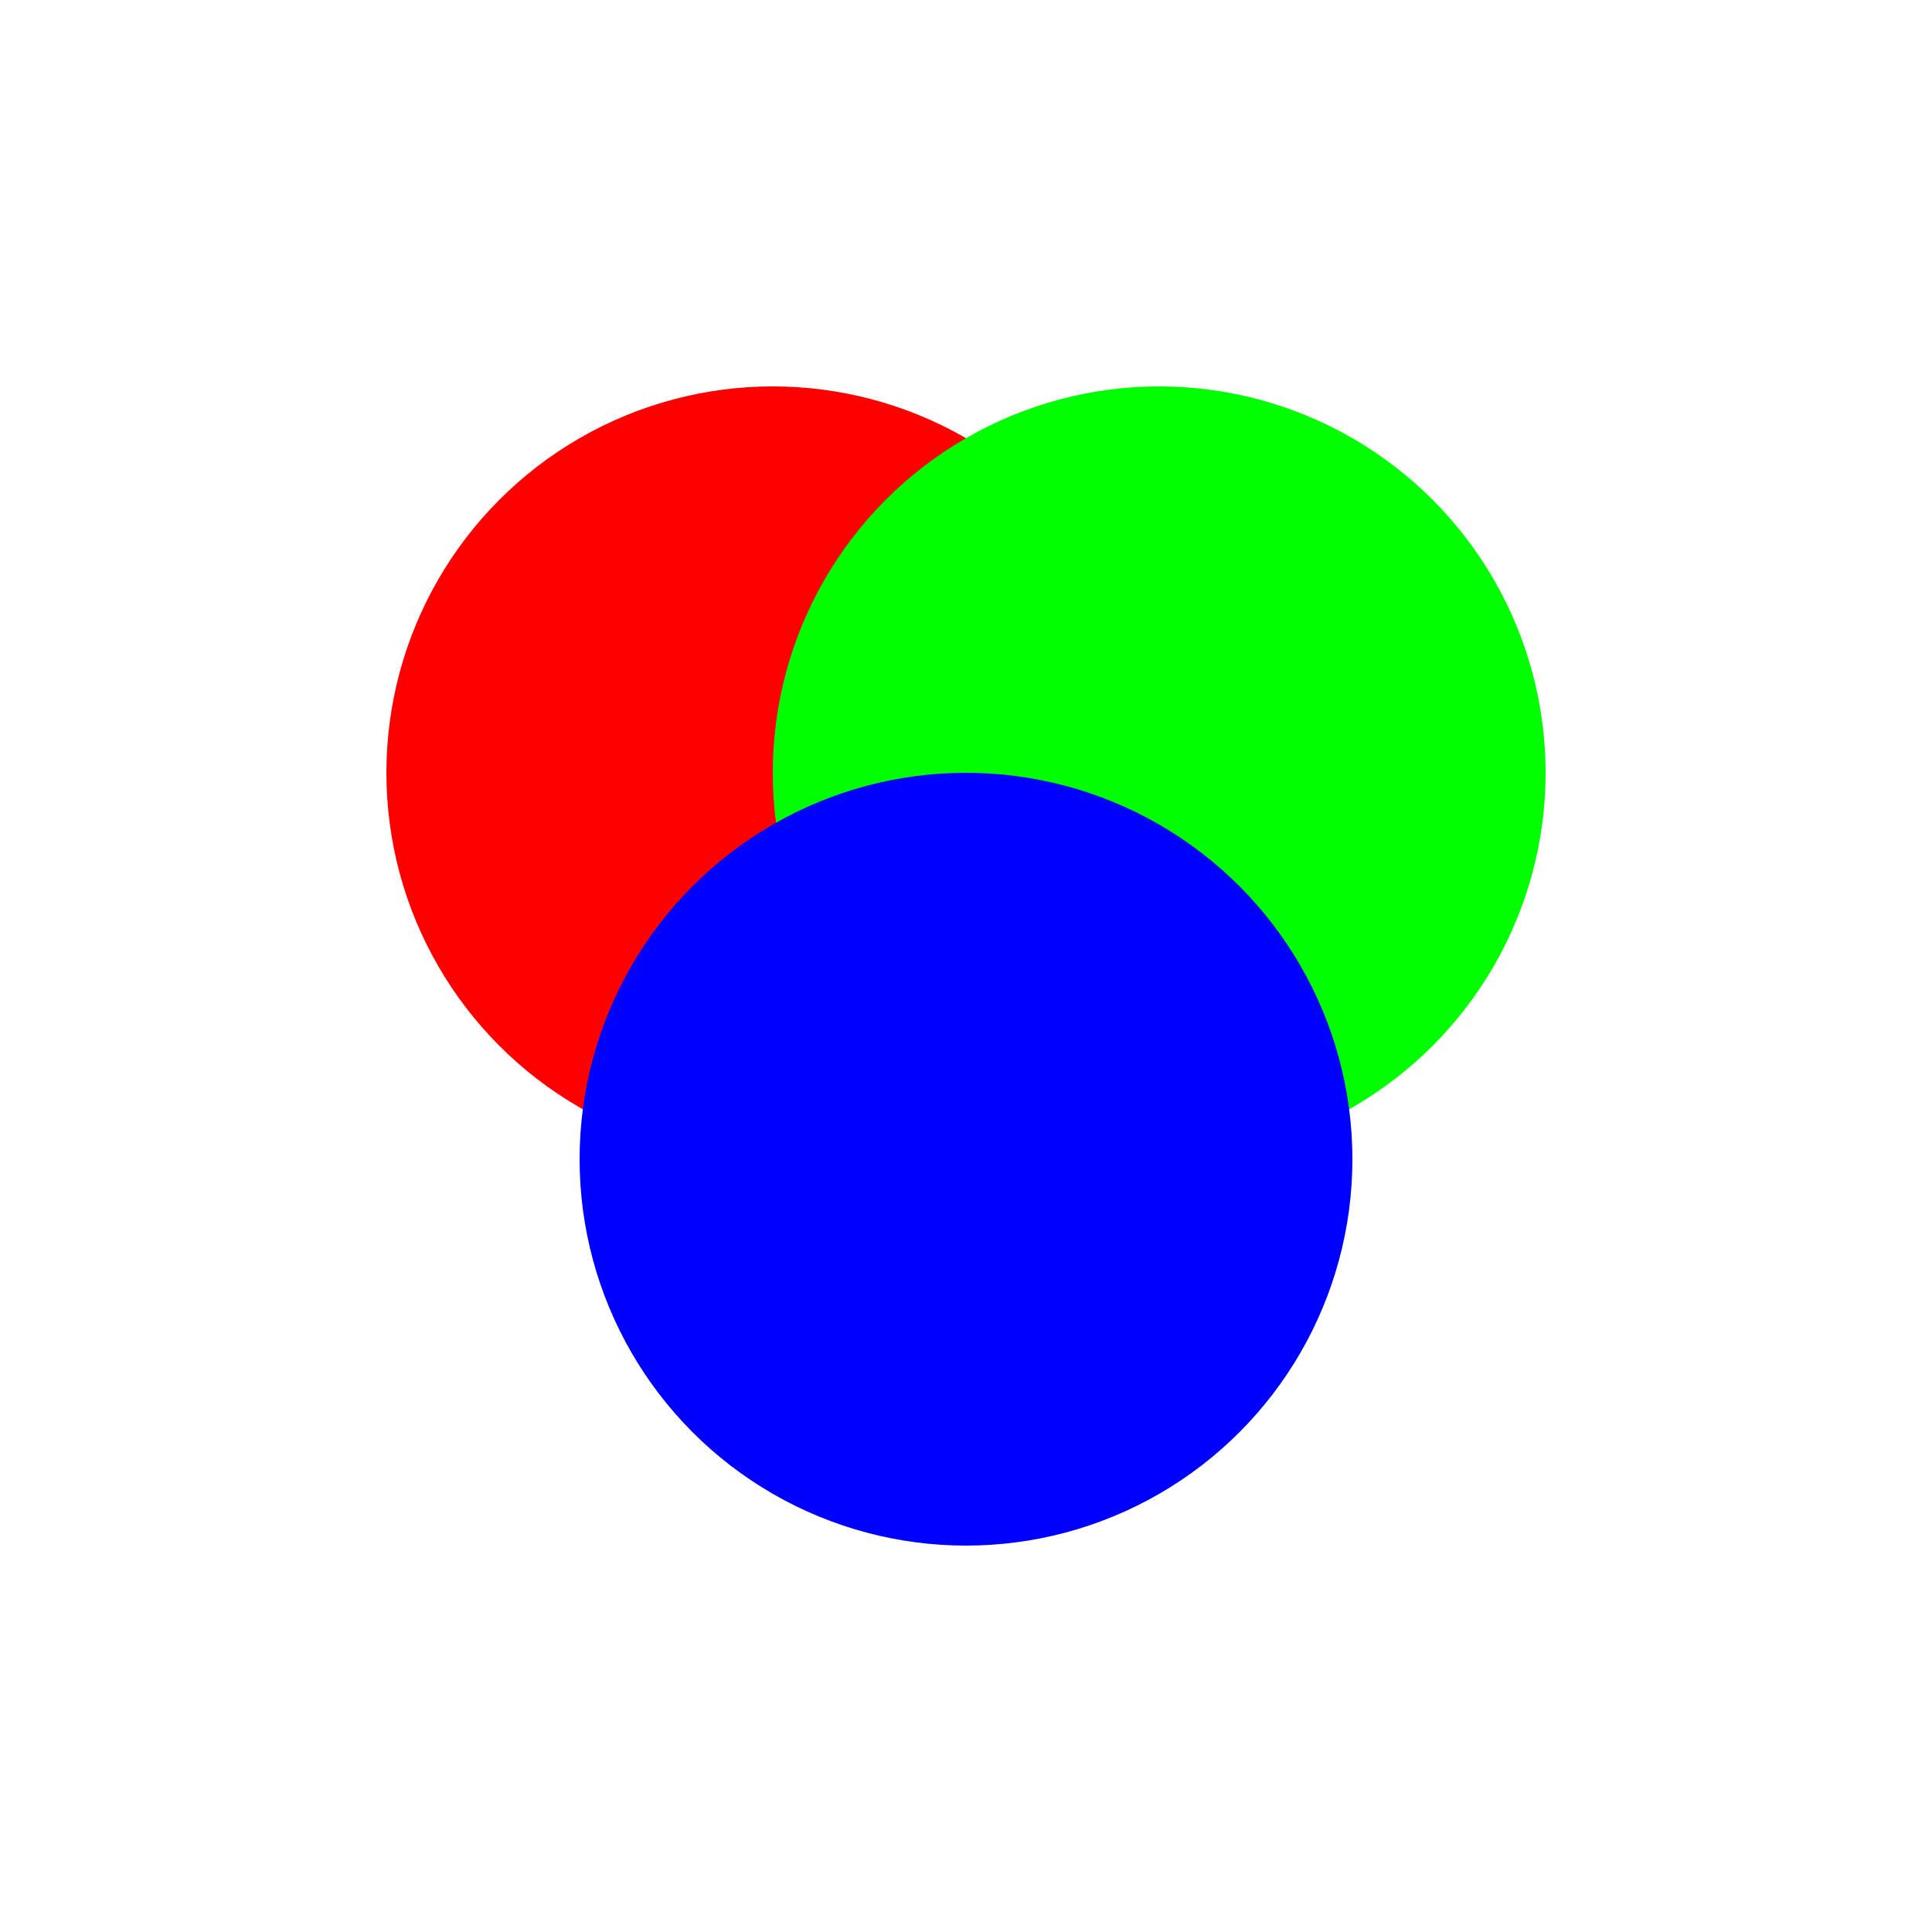 <svg xmlns="http://www.w3.org/2000/svg" version="1.1"
    width="500" 
    height="500">
    <circle cx="200" cy="200" r="100" fill="#ff000077" />
    <circle cx="300" cy="200" r="100" fill="#00ff0077" />
    <circle cx="250" cy="300" r="100" fill="#0000ff77" />
</svg>